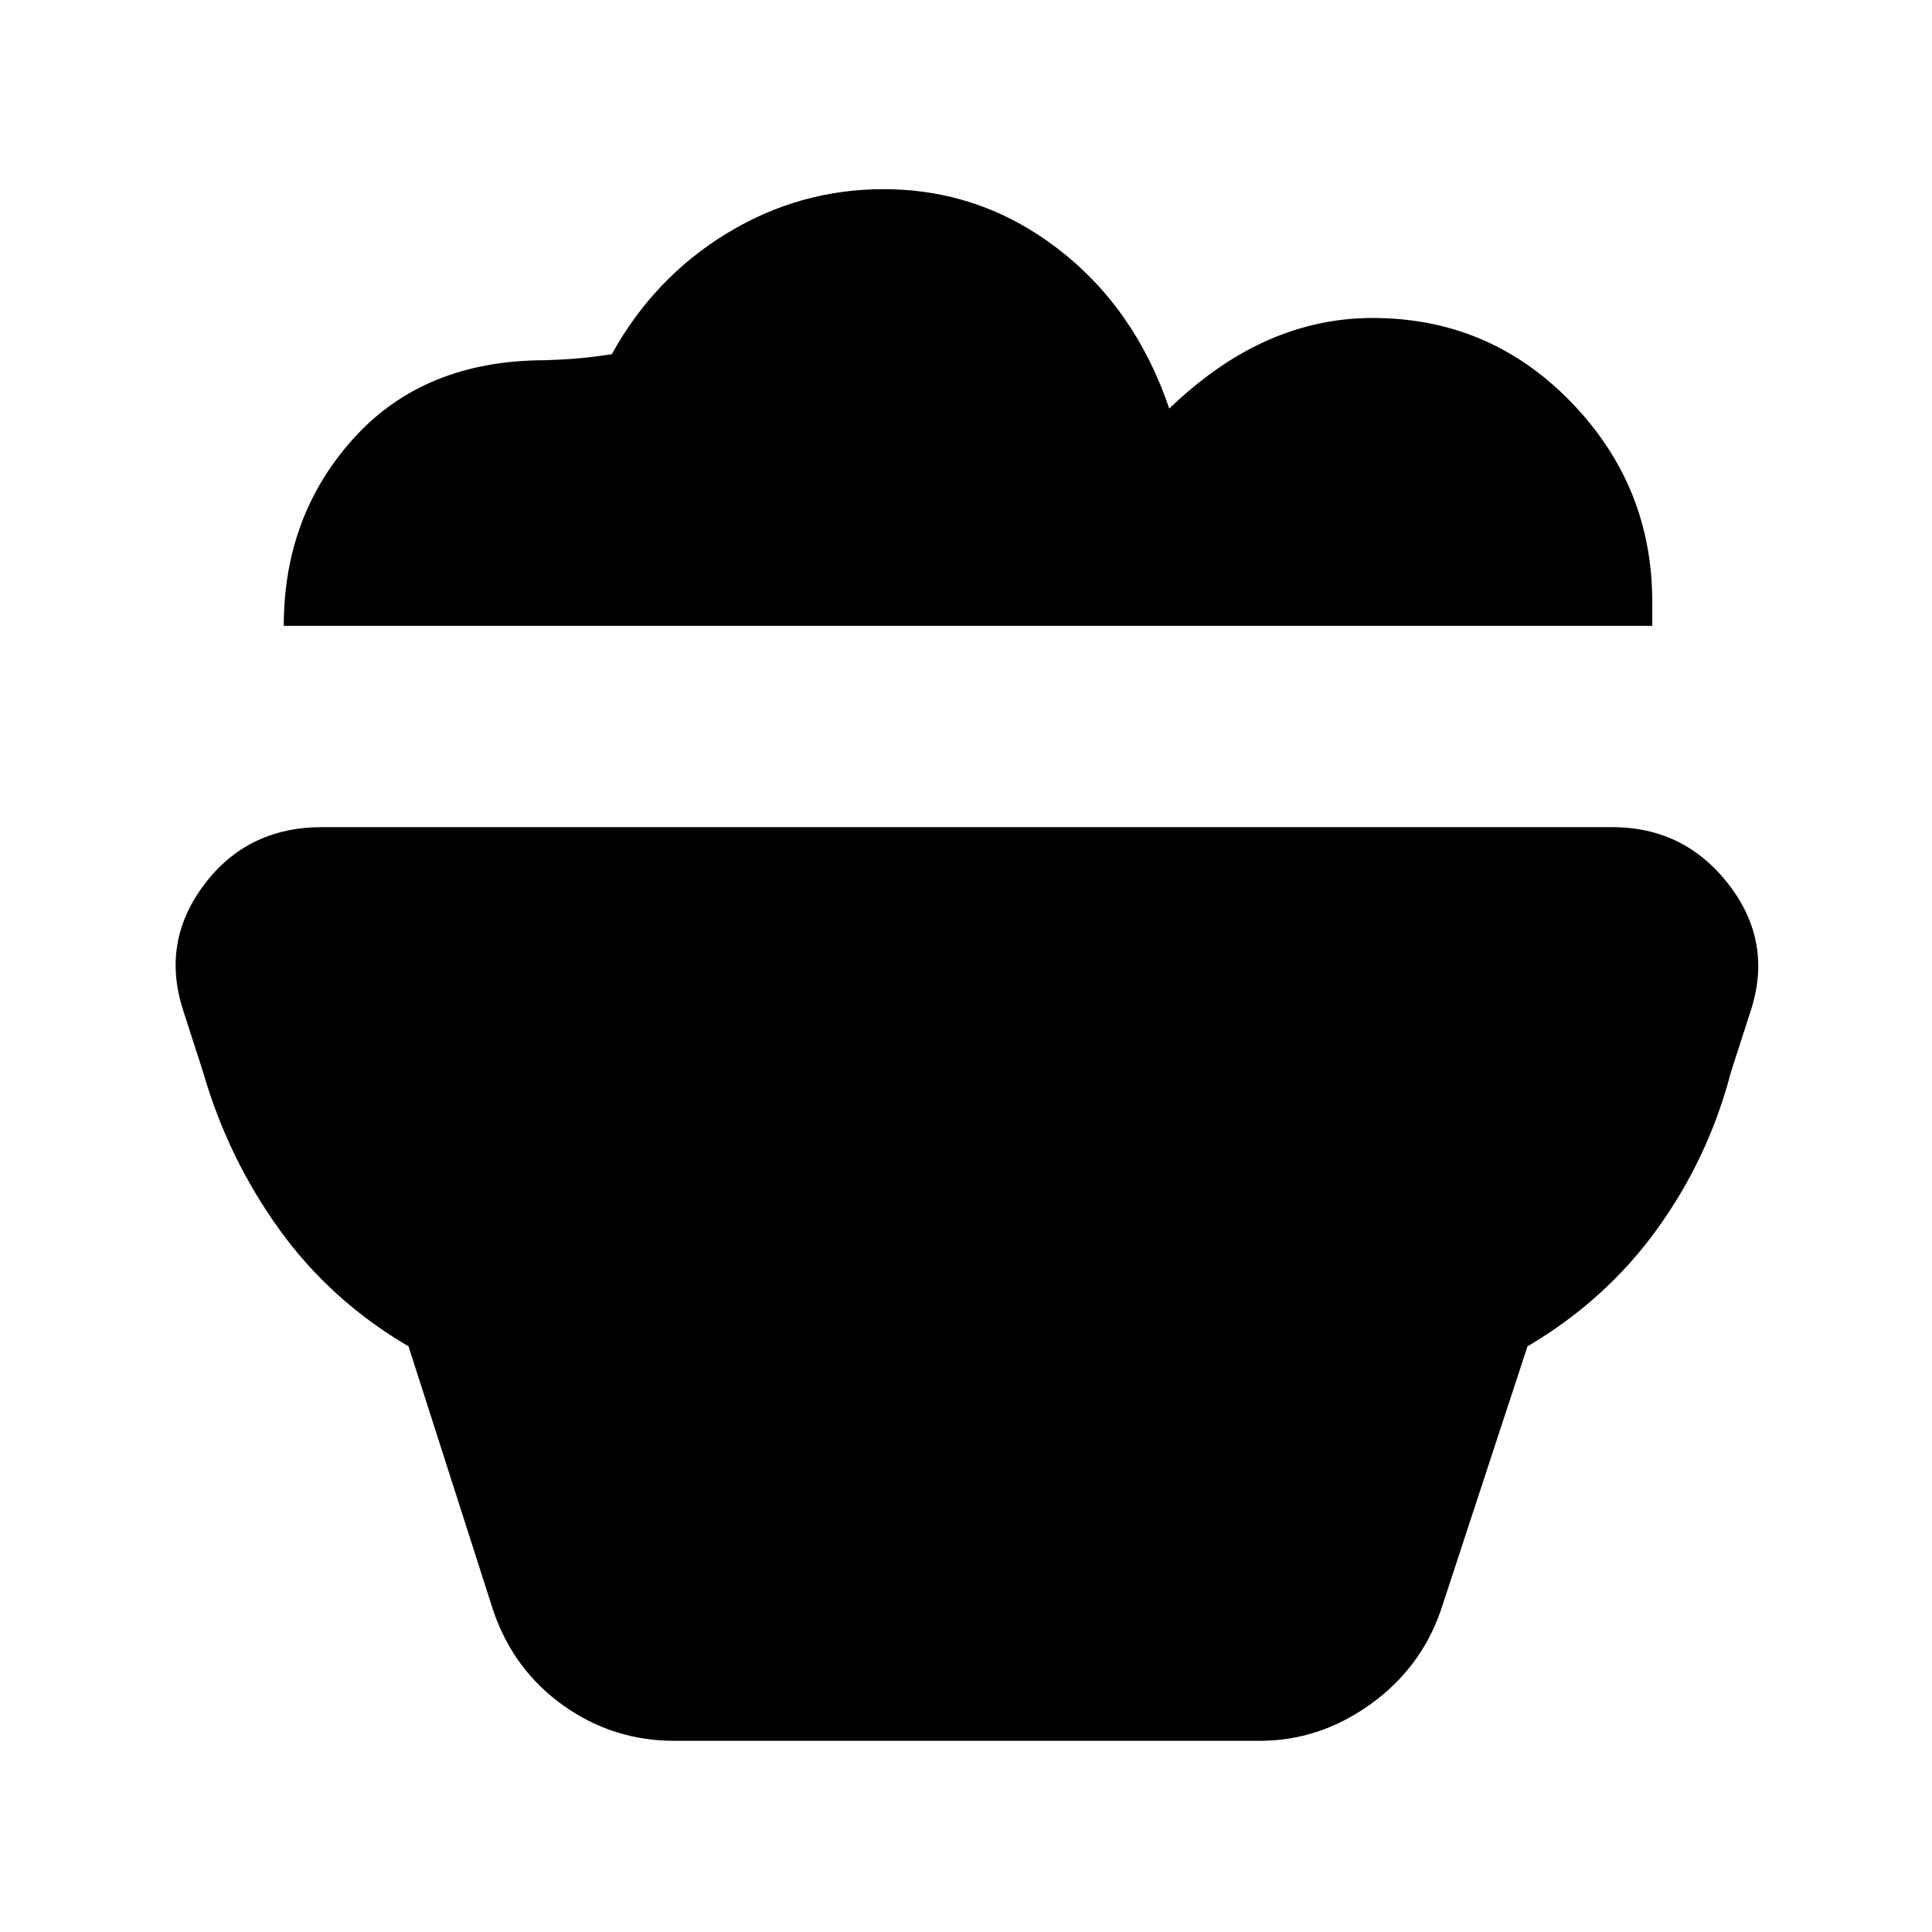 <svg xmlns="http://www.w3.org/2000/svg" width="48" height="48" viewBox="0 -960 960 960"><path d="M335-95q-30.5 0-55.25-17.68T245-160l-42-131q-38.74-22.69-64.26-58.17Q113.23-384.66 101-427l-10-31q-11-34 10.5-62.5T160-549h641q36 0 58 28.5t11 62.5l-10 31q-11 42.22-36.5 77.61T759-291l-43 131q-10 29-35.25 47T626-95H335Zm486-554H141q0-55 35-93.5t95-38.5q1 0 10.5-.5T304-784q21-38 57.07-60T439-866q48 0 86.5 29.5T581-757q24-23 49.1-34 25.11-11 51.9-11 58.07 0 98.53 41.66Q821-718.68 821-661v12Z"/></svg>